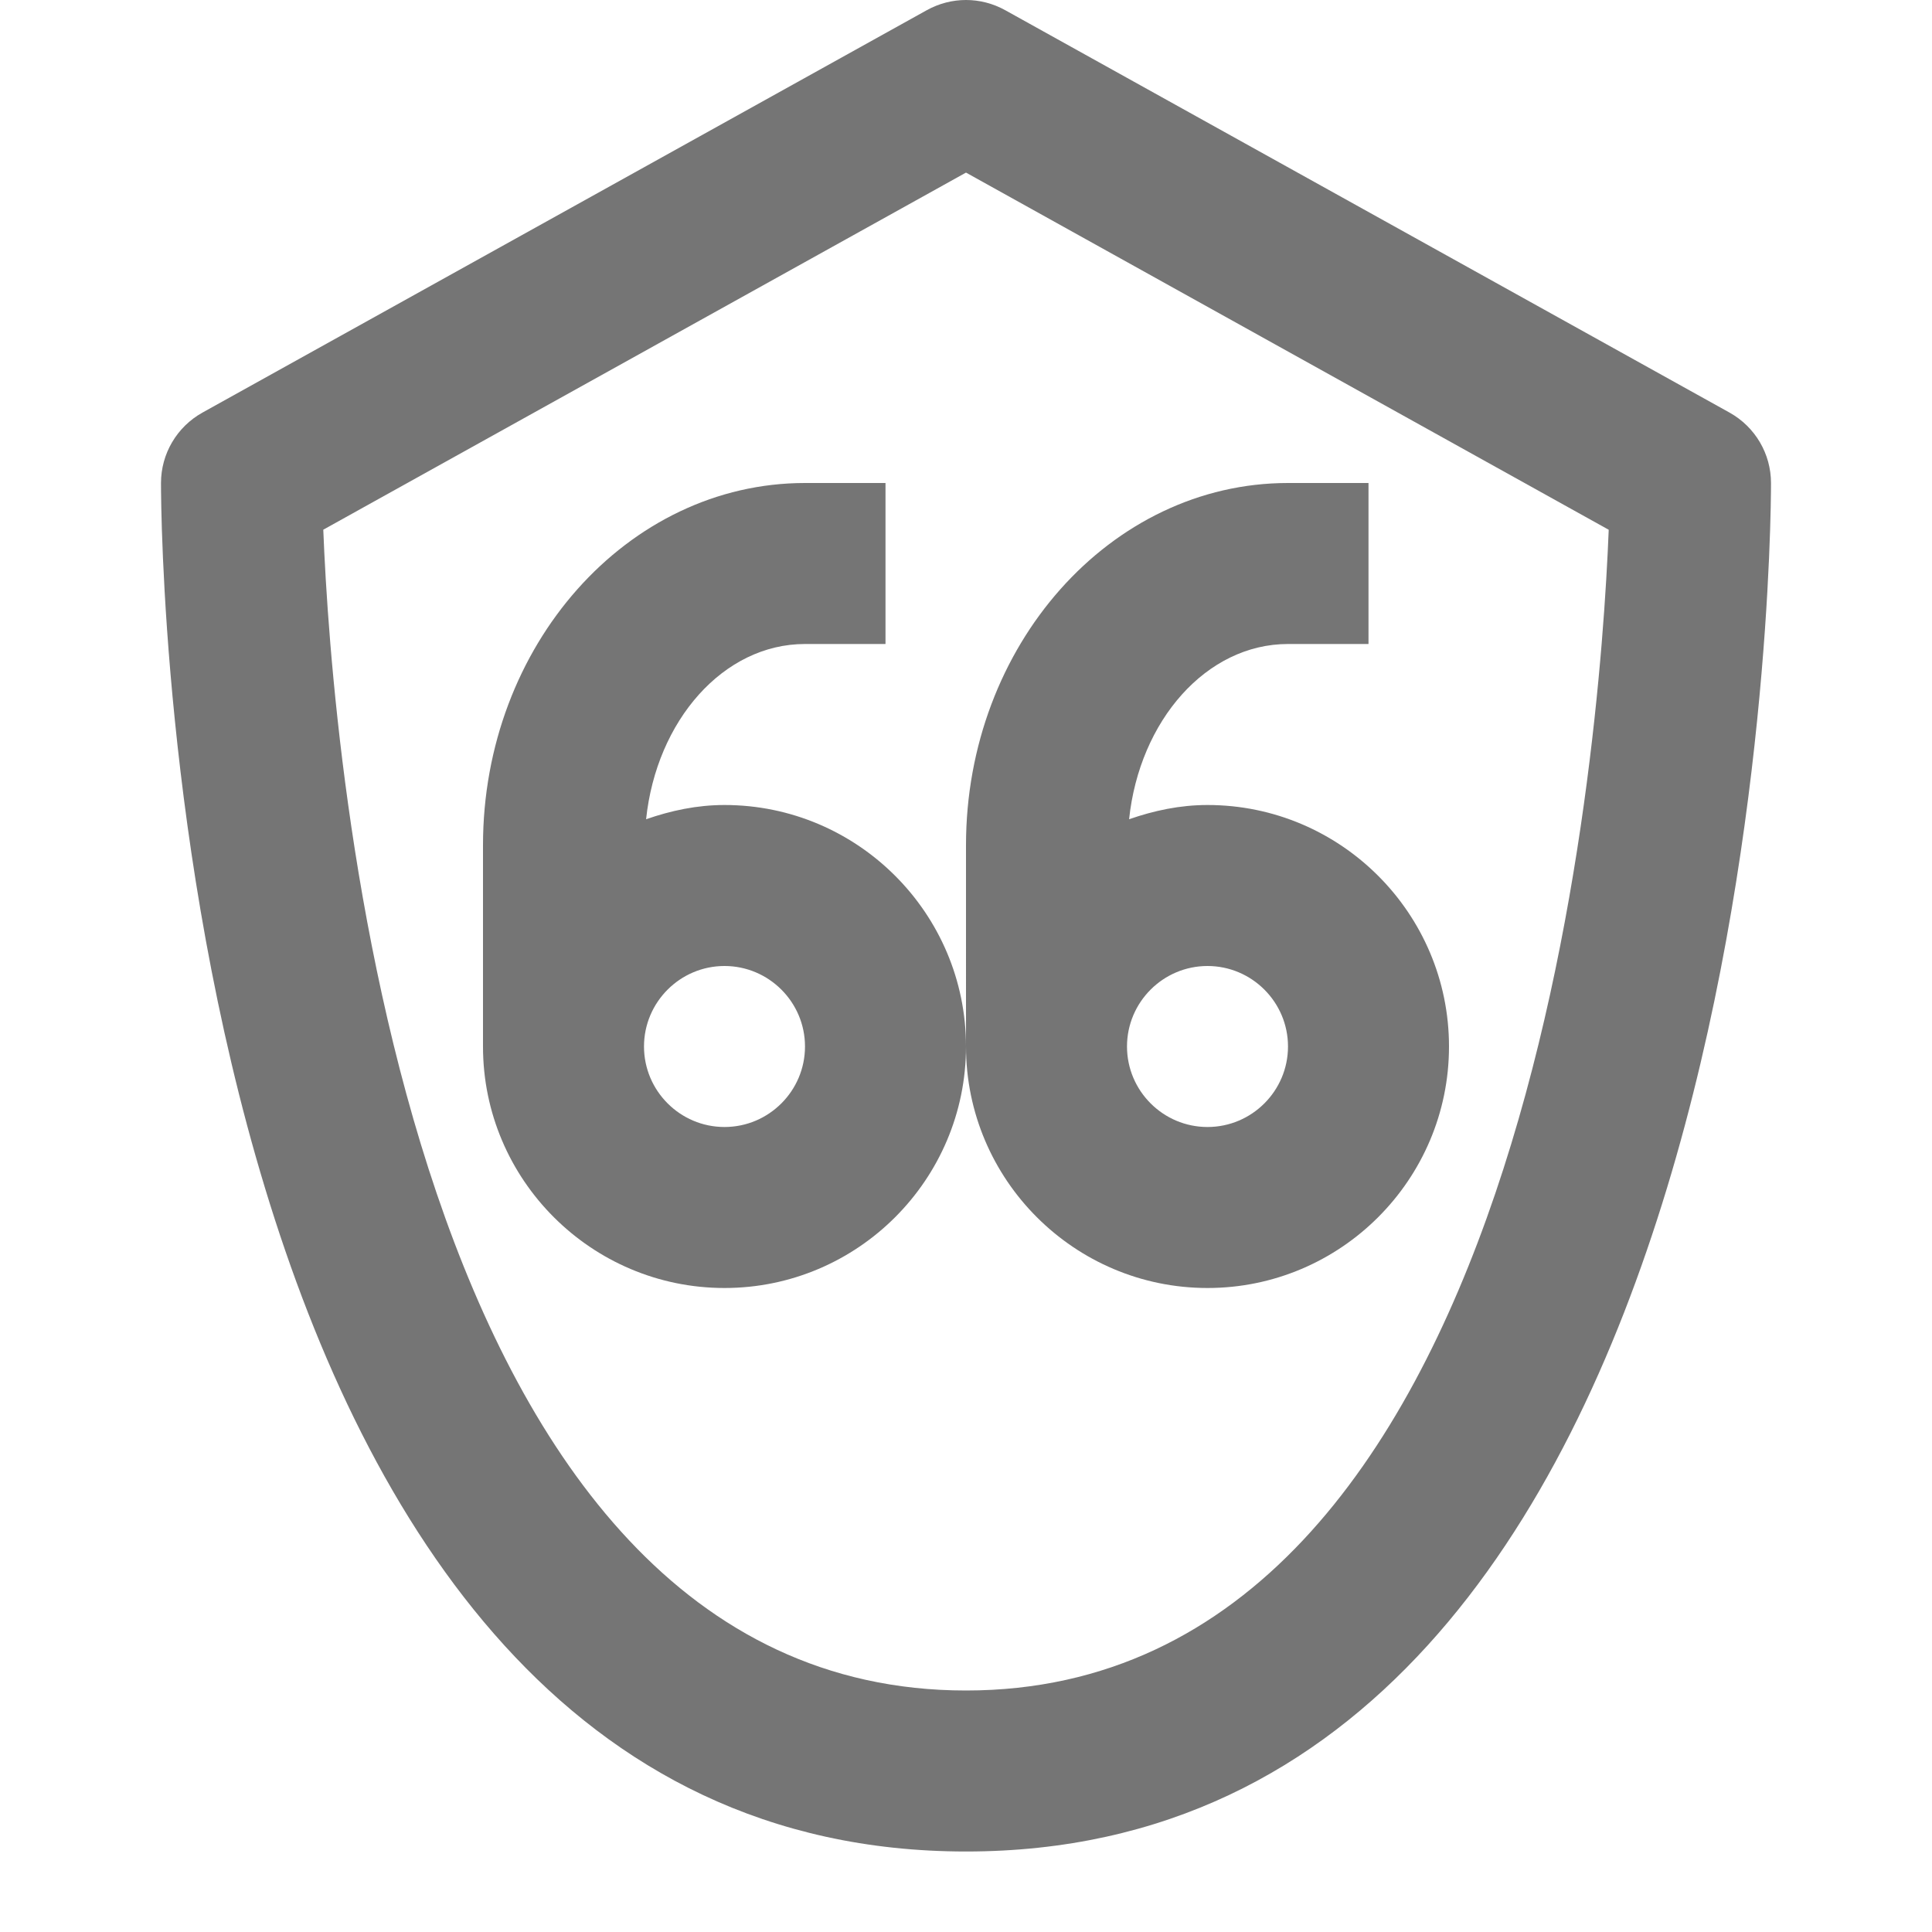 <?xml version="1.0" encoding="iso-8859-1"?>
<!-- Generator: Adobe Illustrator 16.0.0, SVG Export Plug-In . SVG Version: 6.00 Build 0)  -->
<!DOCTYPE svg PUBLIC "-//W3C//DTD SVG 1.1//EN" "http://www.w3.org/Graphics/SVG/1.1/DTD/svg11.dtd">
<svg version="1.1" xmlns="http://www.w3.org/2000/svg" xmlns:xlink="http://www.w3.org/1999/xlink" x="0px" y="0px" width="24px"
	 height="24px" viewBox="0 0 24 24" style="enable-background:new 0 0 24 24;" xml:space="preserve">
<g id="Frame_-_24px">
	<rect x="0" style="fill:none;" width="24" height="24"/>
</g>
<g id="Line_Icons">
	<g>
		<path style="fill:#757575;" d="M21.486,5.126l-9-5c-0.303-0.168-0.669-0.168-0.972,0l-9,5C2.197,5.303,2,5.637,2,6
			c0,0.694,0.114,17,10,17S22,6.694,22,6C22,5.637,21.803,5.303,21.486,5.126z M12,21C5.003,21,4.125,9.342,4.016,6.58L12,2.144
			l7.984,4.437C19.875,9.342,18.997,21,12,21z"/>
		<path style="fill:#757575;" d="M9,10c-0.343,0-0.667,0.07-0.974,0.177C8.155,8.951,8.986,8,10,8h1V6h-1c-2.206,0-4,2.019-4,4.5
			v2.501l0,0C6,14.654,7.346,16,9,16s3-1.346,3-3S10.654,10,9,10z M9,14c-0.551,0-1-0.449-1-1s0.449-1,1-1s1,0.449,1,1
			S9.551,14,9,14z"/>
		<path style="fill:#757575;" d="M12,13L12,13L12,13c0,1.654,1.346,3,3,3s3-1.346,3-3s-1.346-3-3-3c-0.343,0-0.667,0.07-0.974,0.177
			C14.155,8.951,14.986,8,16,8h1V6h-1c-2.206,0-4,2.019-4,4.5V13z M15,12c0.551,0,1,0.449,1,1s-0.449,1-1,1s-1-0.449-1-1
			S14.449,12,15,12z"/>
	</g>
</g>
</svg>
